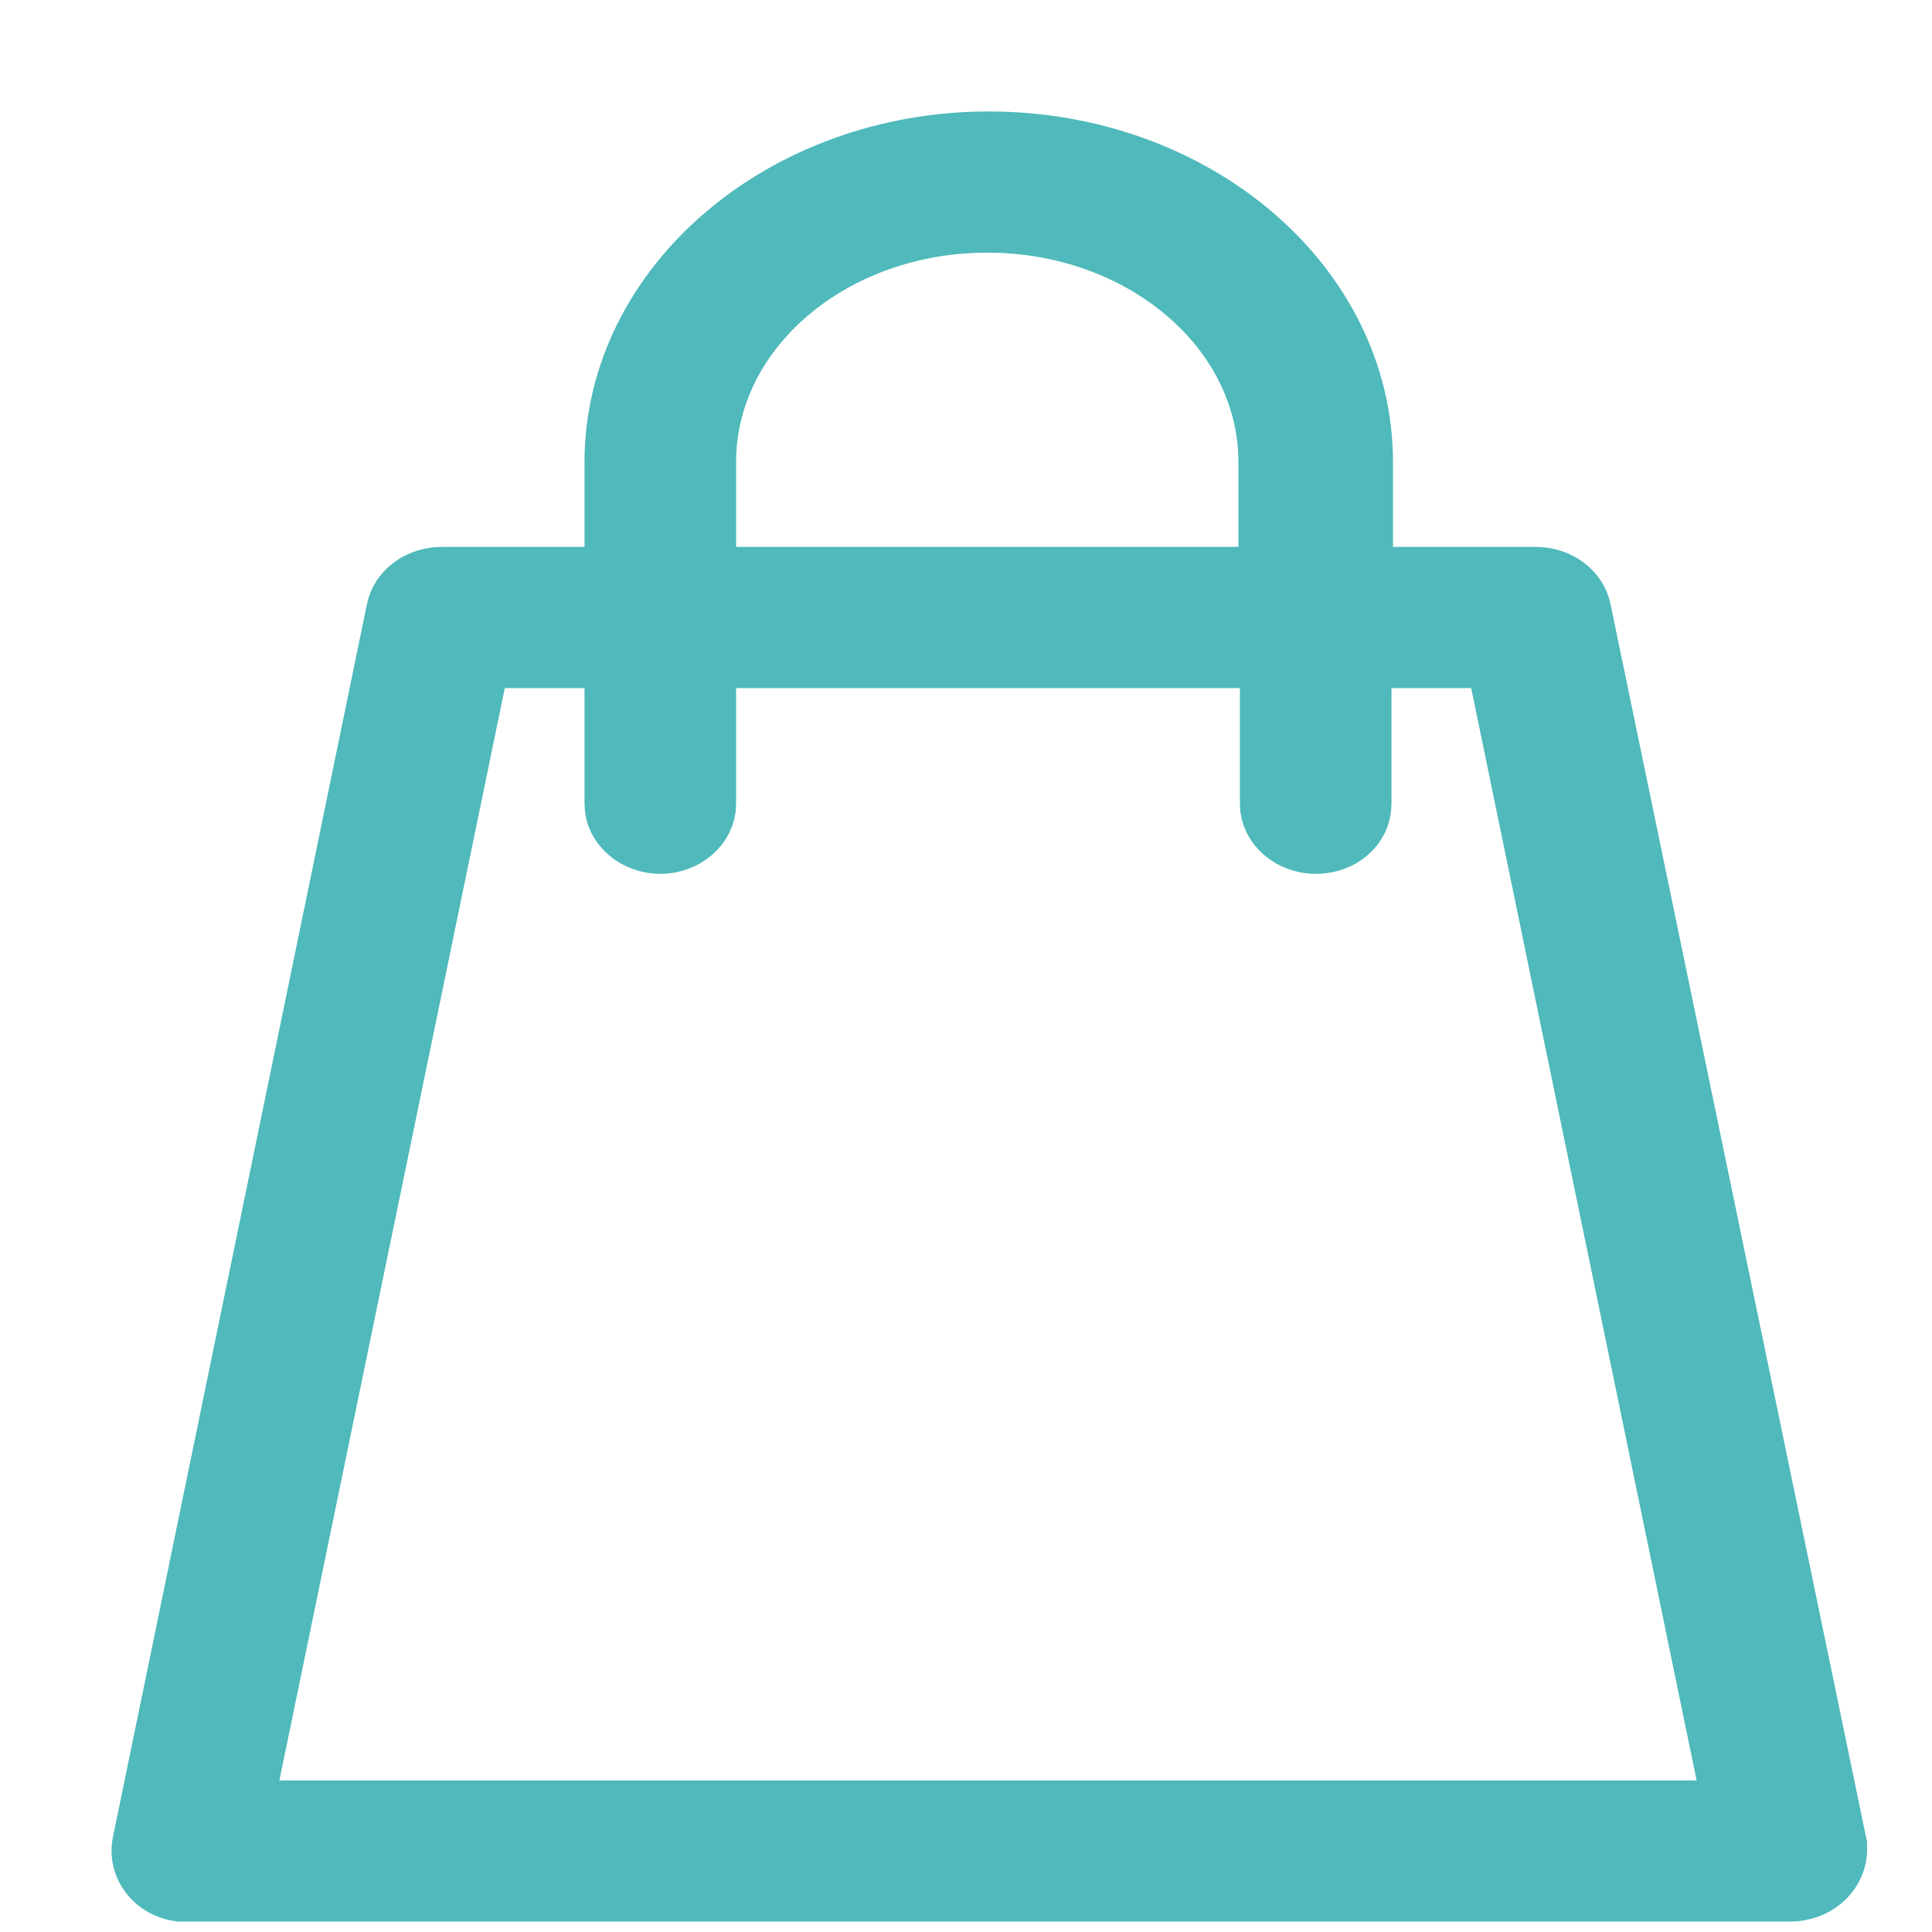 <svg width="13" height="13" viewBox="0 0 13 13" fill="none" xmlns="http://www.w3.org/2000/svg">
<path d="M10.593 4.12C10.573 4.01 10.463 3.93 10.333 3.93H9.123V3.11C9.123 1.94 8.013 1 6.653 1C5.293 1 4.183 1.95 4.183 3.11V3.93H2.973C2.843 3.93 2.733 4.01 2.713 4.12L1.003 12.42C0.983 12.54 1.073 12.66 1.213 12.68C1.233 12.68 1.243 12.68 1.263 12.68H12.043C12.193 12.68 12.303 12.58 12.313 12.46C12.313 12.45 12.313 12.43 12.313 12.42L10.593 4.12ZM4.703 3.11C4.703 2.19 5.573 1.45 6.643 1.45C7.713 1.45 8.583 2.19 8.583 3.11V3.93H4.703V3.11ZM1.573 12.23L3.193 4.38H4.183V5.41C4.183 5.53 4.303 5.63 4.443 5.63C4.583 5.63 4.703 5.53 4.703 5.41V4.38H8.593V5.41C8.593 5.53 8.713 5.63 8.853 5.63C9.003 5.63 9.113 5.53 9.113 5.41V4.38H10.103L11.723 12.23H1.573Z" fill="#4FB9BB" stroke="#4FB9BB" stroke-width="0.5" stroke-miterlimit="10"/>
</svg>
